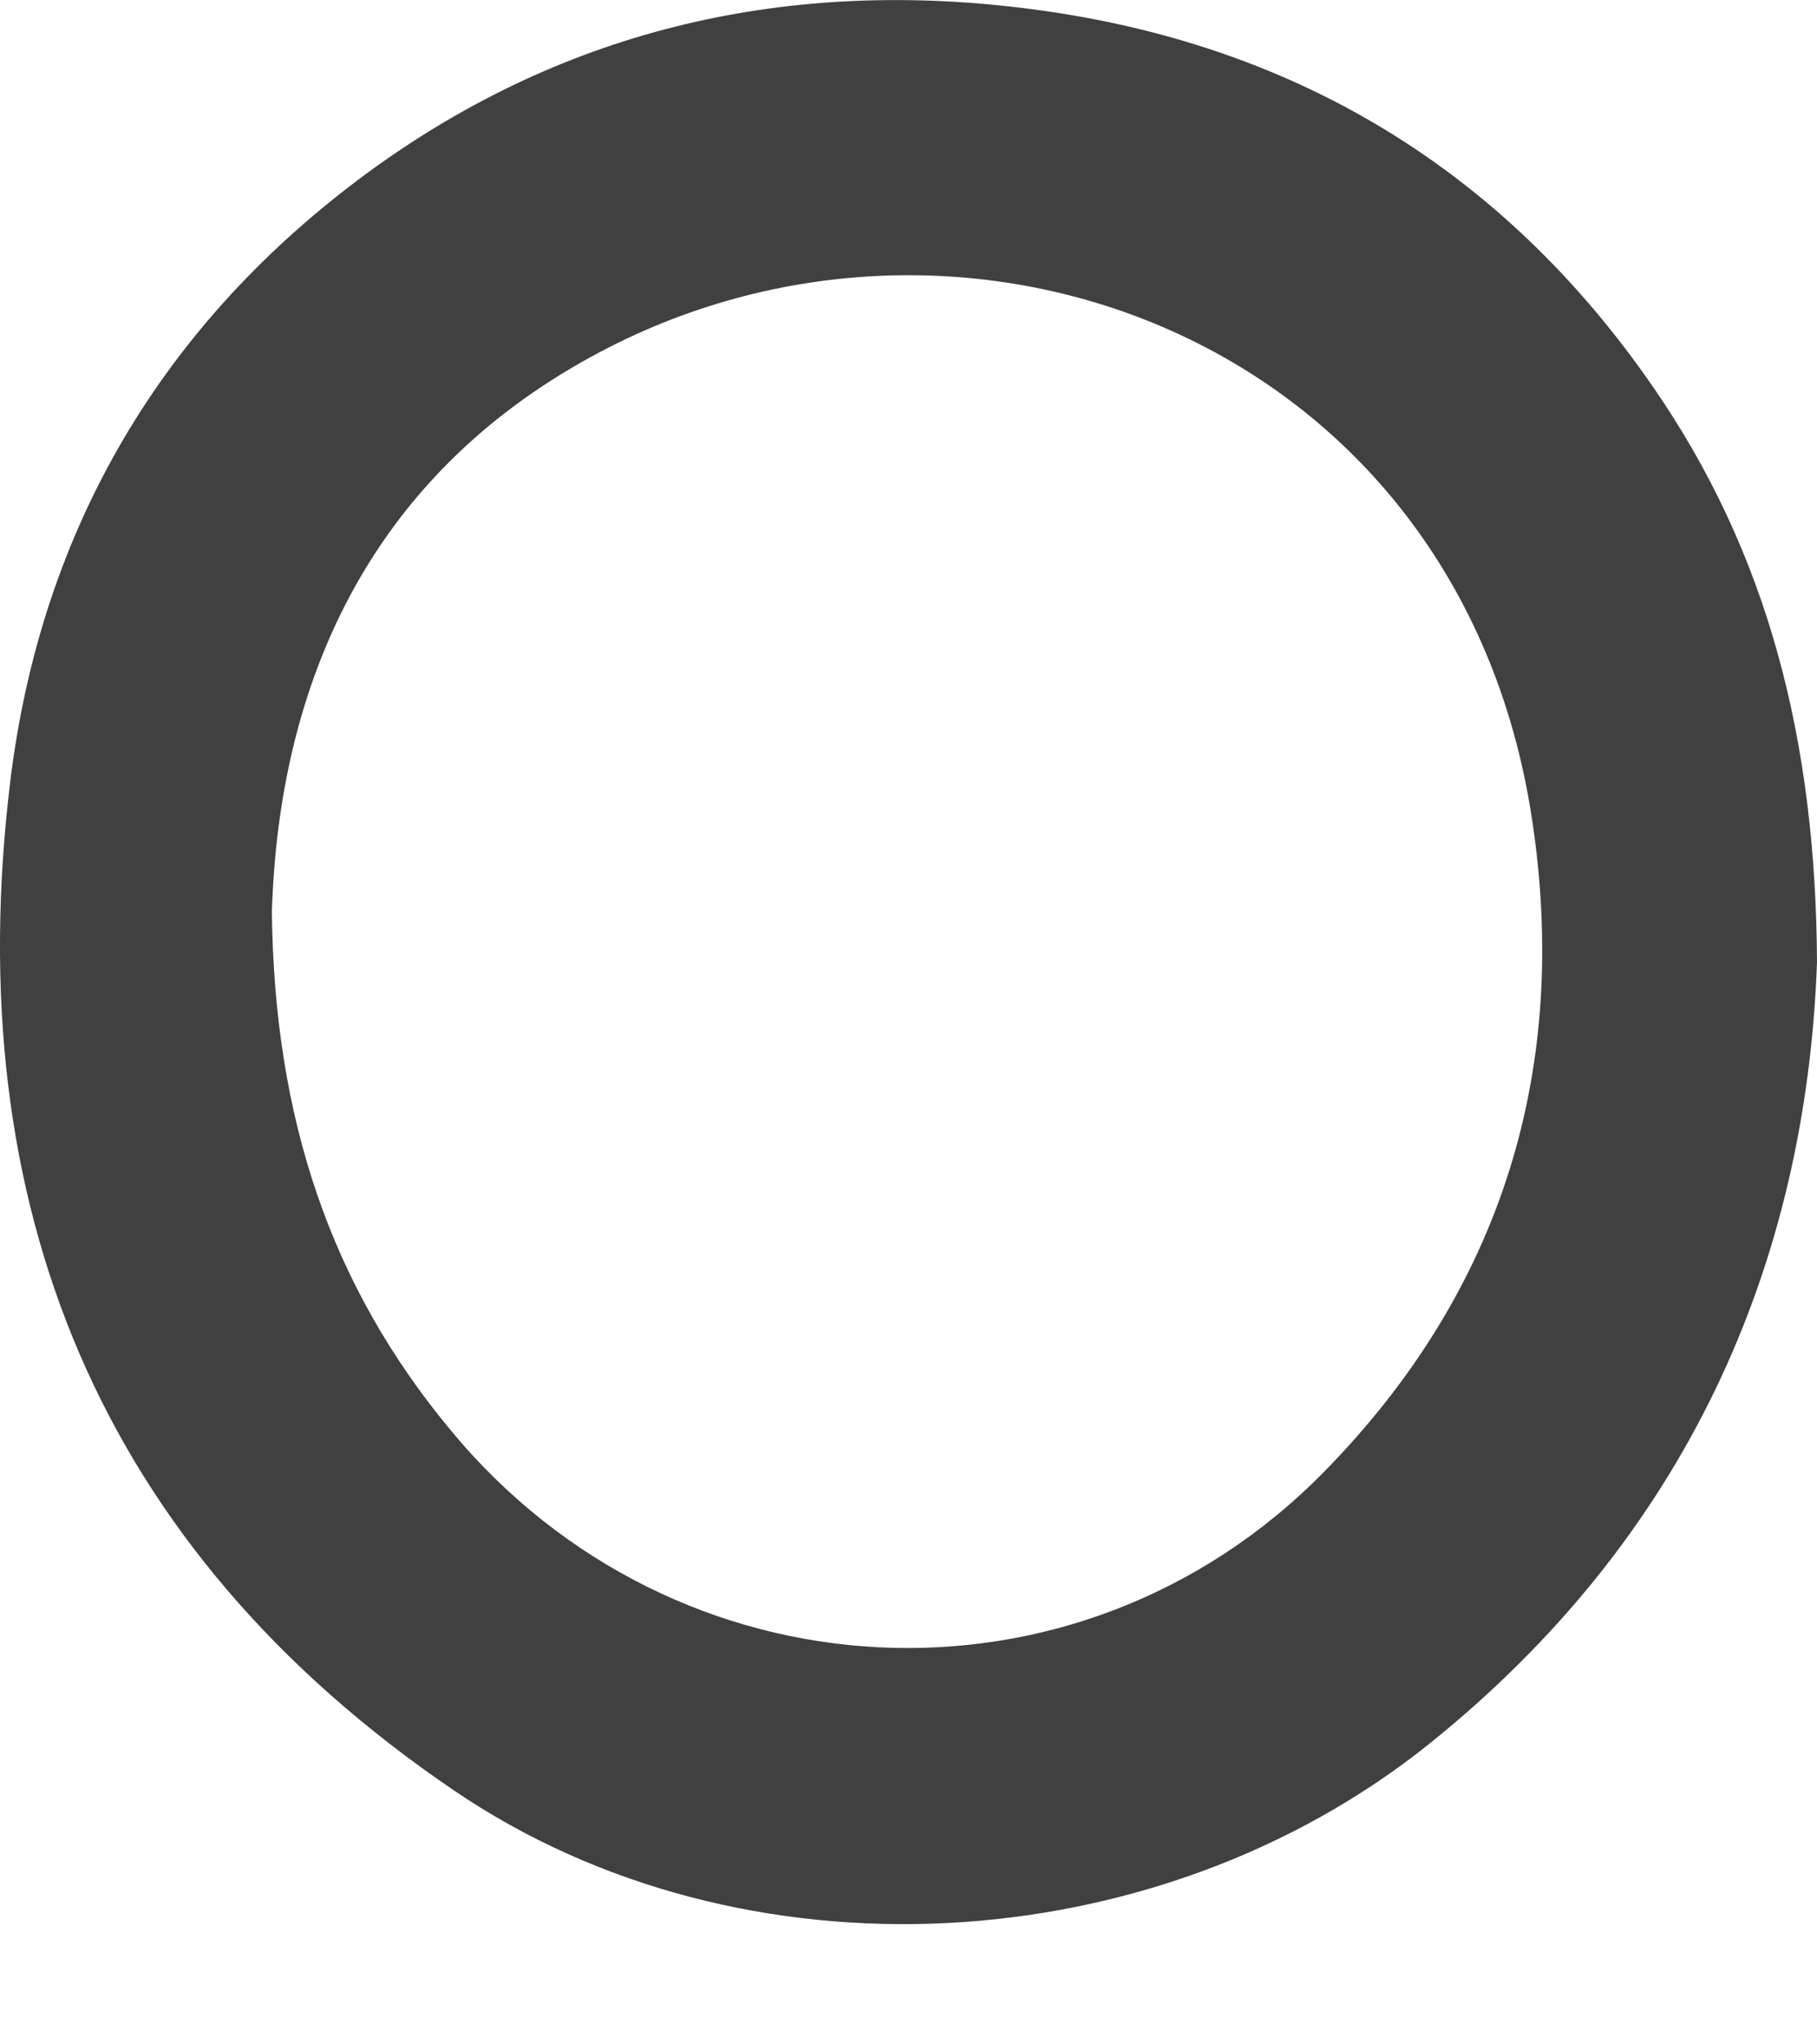 <svg width="8" height="9" viewBox="0 0 8 9" fill="none" xmlns="http://www.w3.org/2000/svg">
<path d="M8 4.236C7.952 5.571 7.425 6.767 6.294 7.676C5.09 8.642 3.272 8.747 2 7.883C0.432 6.818 -0.18 5.3 0.045 3.441C0.181 2.327 0.717 1.42 1.626 0.755C2.5 0.118 3.487 -0.099 4.548 0.041C5.696 0.192 6.616 0.744 7.278 1.703C7.784 2.435 7.995 3.257 8 4.236ZM1.197 4.017C1.208 4.923 1.454 5.658 1.984 6.296C2.973 7.493 4.742 7.587 5.829 6.48C6.616 5.679 6.914 4.701 6.744 3.598C6.421 1.495 4.237 0.675 2.604 1.57C1.621 2.107 1.227 3.014 1.197 4.017Z" fill="#404040"/>
</svg>
